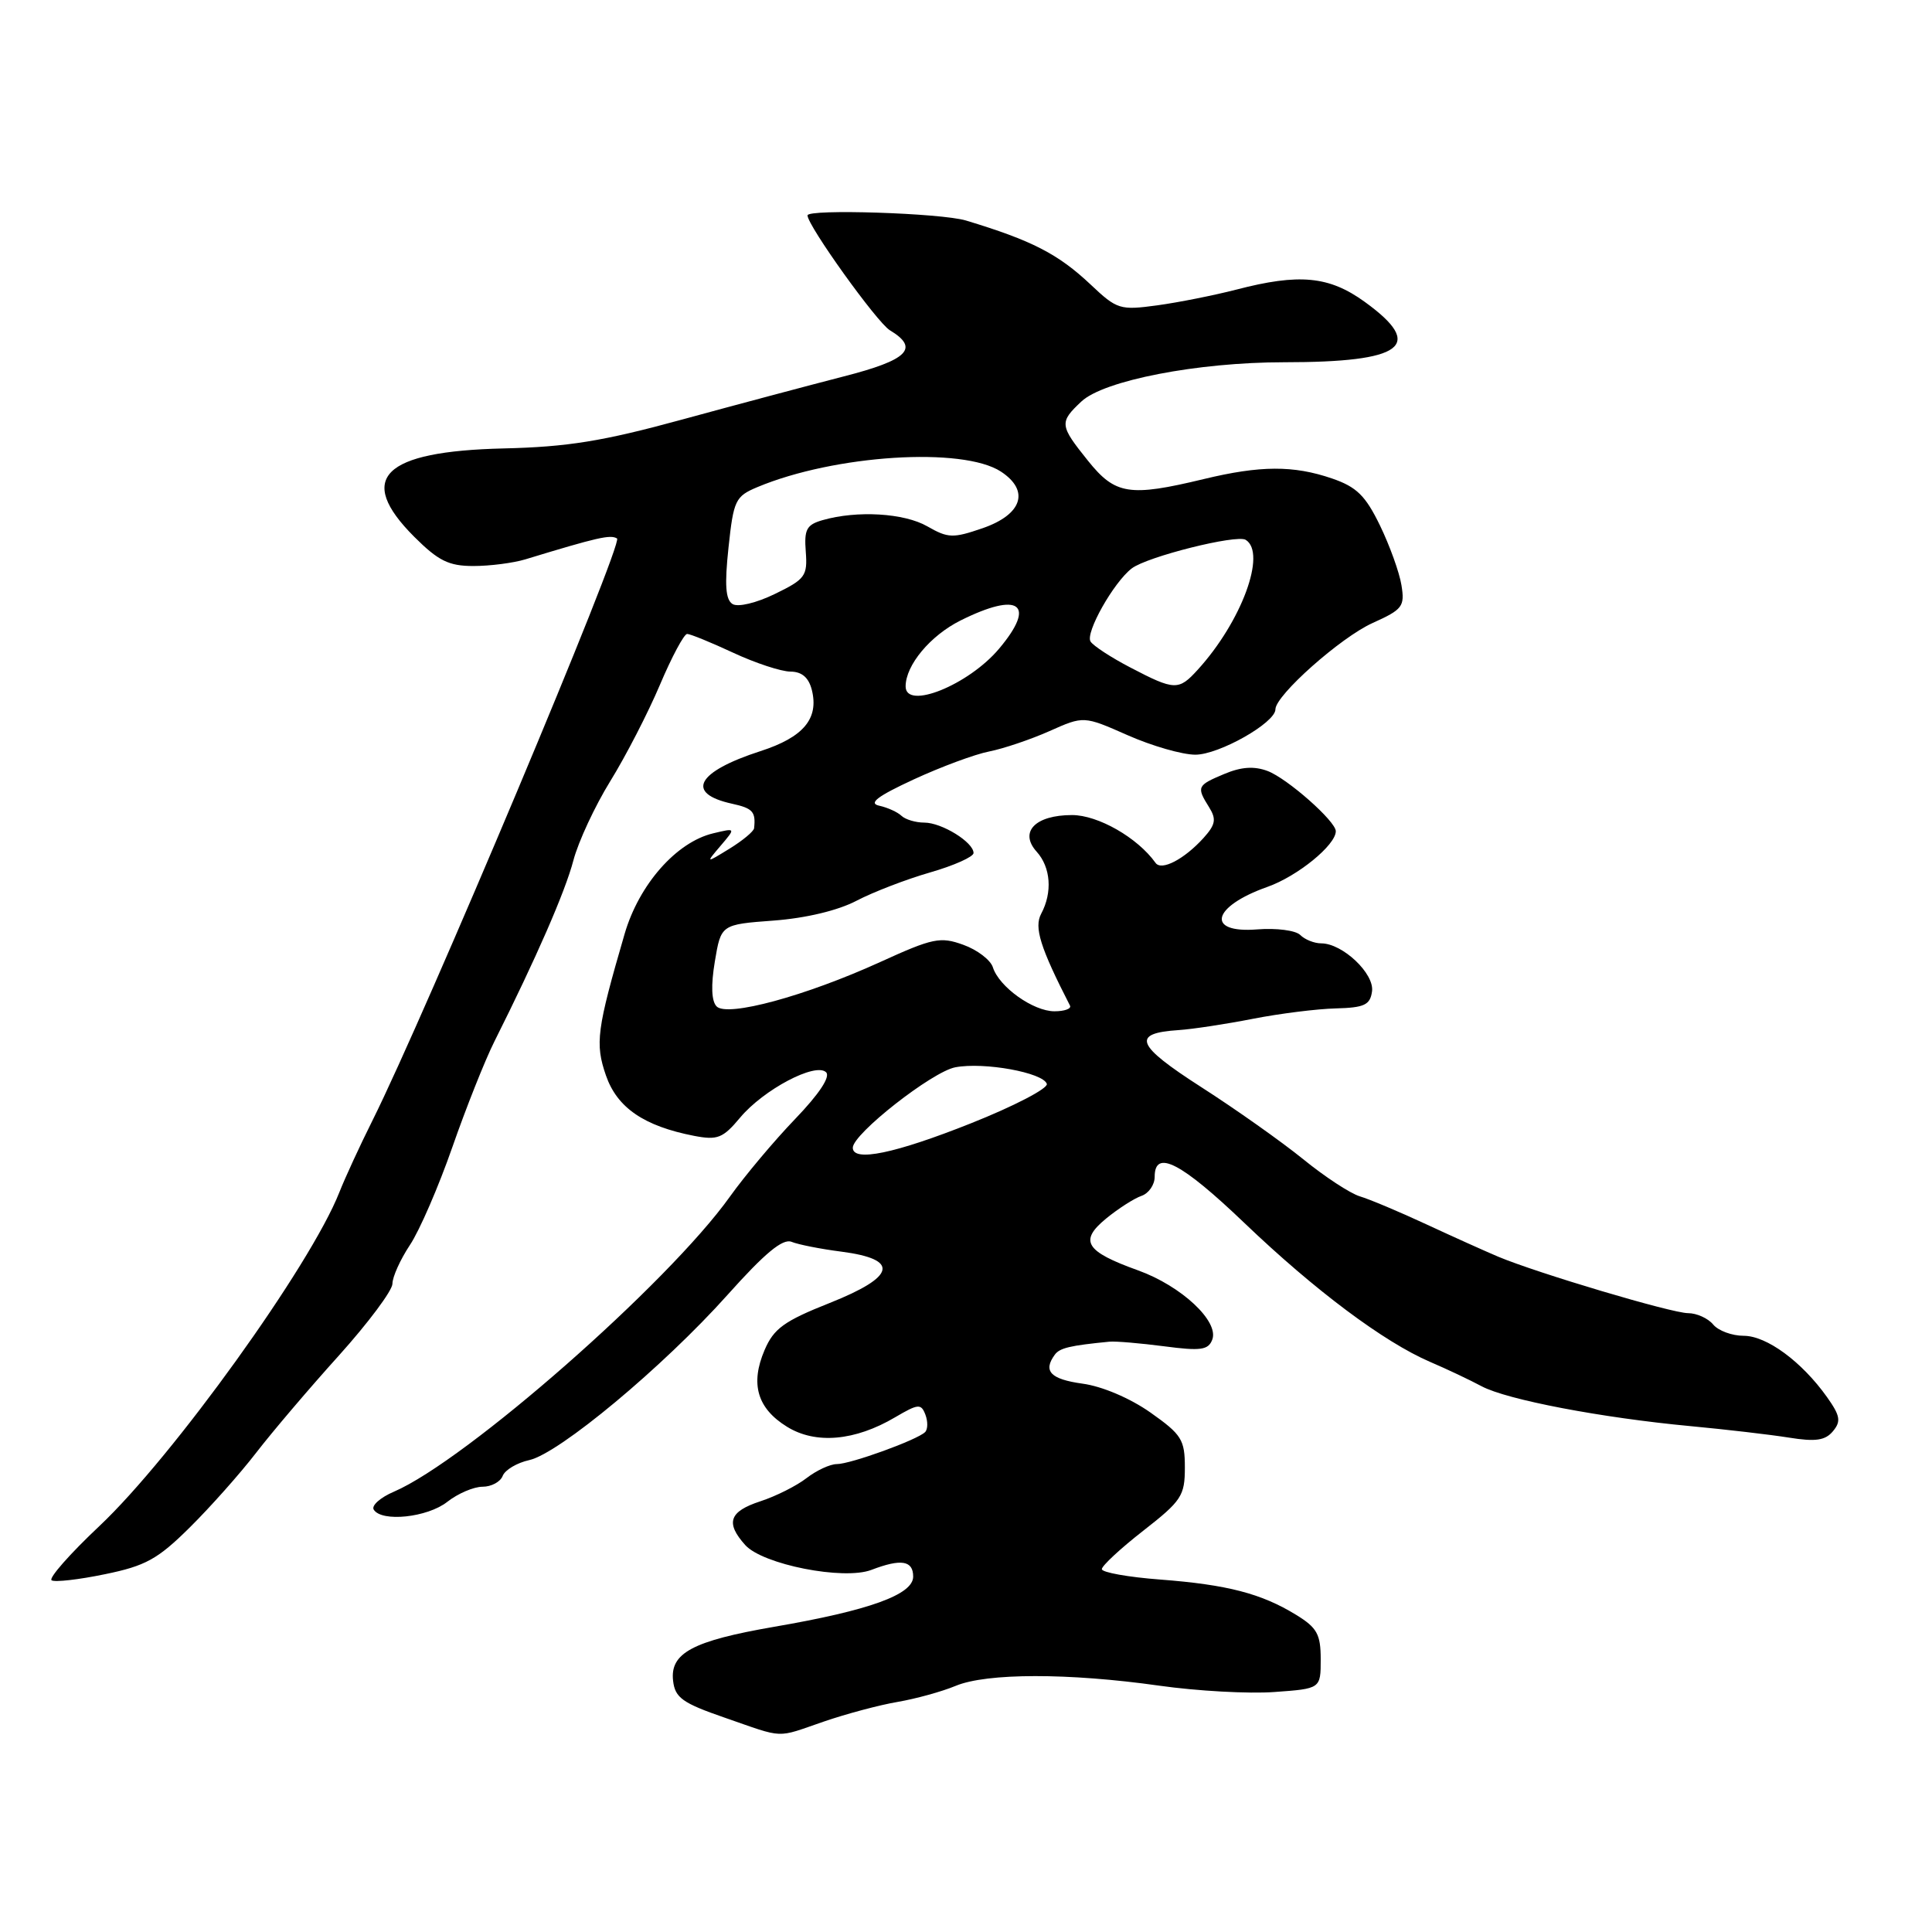 <?xml version="1.0" encoding="UTF-8" standalone="no"?>
<!DOCTYPE svg PUBLIC "-//W3C//DTD SVG 1.1//EN" "http://www.w3.org/Graphics/SVG/1.1/DTD/svg11.dtd" >
<svg xmlns="http://www.w3.org/2000/svg" xmlns:xlink="http://www.w3.org/1999/xlink" version="1.1" viewBox="0 0 256 256">
 <g >
 <path fill="currentColor"
d=" M 109.15 228.12 C 112.15 227.09 116.57 225.91 118.95 225.51 C 121.34 225.10 124.79 224.15 126.62 223.39 C 130.73 221.67 141.59 221.66 153.61 223.36 C 158.62 224.07 165.49 224.45 168.86 224.20 C 175.00 223.76 175.00 223.76 175.00 219.87 C 175.00 216.55 174.52 215.68 171.75 213.98 C 167.14 211.15 162.64 209.98 153.75 209.30 C 149.49 208.98 146.00 208.35 146.00 207.92 C 146.00 207.48 148.47 205.18 151.50 202.82 C 156.56 198.87 157.00 198.20 157.00 194.46 C 157.00 190.76 156.58 190.09 152.43 187.16 C 149.74 185.27 146.04 183.69 143.43 183.34 C 139.19 182.75 138.17 181.68 139.77 179.50 C 140.42 178.61 141.78 178.29 147.00 177.78 C 147.82 177.70 151.09 177.98 154.25 178.39 C 159.10 179.03 160.11 178.89 160.63 177.51 C 161.56 175.09 156.54 170.40 150.80 168.33 C 143.81 165.82 142.95 164.43 146.57 161.46 C 148.18 160.14 150.29 158.79 151.25 158.46 C 152.21 158.13 153.00 157.00 153.00 155.93 C 153.00 152.22 156.51 154.03 164.93 162.09 C 174.24 170.99 183.37 177.82 189.50 180.46 C 191.70 181.40 194.76 182.85 196.31 183.68 C 199.65 185.47 212.22 187.87 224.00 188.97 C 228.68 189.41 234.54 190.09 237.04 190.49 C 240.58 191.06 241.86 190.87 242.88 189.64 C 243.97 188.33 243.84 187.59 242.08 185.11 C 238.74 180.42 234.09 177.00 231.05 177.00 C 229.51 177.00 227.68 176.33 227.00 175.50 C 226.32 174.68 224.82 174.00 223.68 174.00 C 221.52 174.00 203.72 168.70 198.50 166.51 C 196.85 165.81 192.57 163.89 189.00 162.23 C 185.43 160.57 181.46 158.90 180.18 158.52 C 178.90 158.13 175.53 155.92 172.68 153.60 C 169.83 151.29 163.76 146.99 159.19 144.06 C 150.48 138.47 149.86 136.90 156.20 136.49 C 158.01 136.37 162.43 135.70 166.00 135.00 C 169.57 134.30 174.53 133.68 177.00 133.62 C 180.79 133.52 181.55 133.16 181.80 131.37 C 182.14 129.01 177.89 125.00 175.07 125.00 C 174.15 125.00 172.90 124.50 172.29 123.89 C 171.68 123.28 169.12 122.95 166.59 123.15 C 159.72 123.70 160.57 120.12 167.93 117.52 C 171.91 116.12 177.00 111.98 177.00 110.14 C 177.00 108.82 170.58 103.15 167.96 102.16 C 166.17 101.49 164.46 101.61 162.21 102.56 C 158.61 104.07 158.52 104.26 160.21 106.96 C 161.20 108.55 161.07 109.26 159.47 111.04 C 156.91 113.86 153.90 115.43 153.12 114.34 C 150.73 110.99 145.49 108.00 142.05 108.00 C 137.17 108.00 135.01 110.24 137.36 112.85 C 139.23 114.92 139.48 118.24 137.96 121.08 C 137.00 122.88 137.83 125.54 141.78 133.25 C 141.99 133.66 141.06 134.00 139.72 134.00 C 136.90 134.00 132.38 130.77 131.56 128.17 C 131.25 127.20 129.49 125.85 127.64 125.19 C 124.60 124.09 123.61 124.29 116.64 127.47 C 106.74 131.98 96.39 134.79 94.96 133.36 C 94.27 132.67 94.19 130.58 94.72 127.40 C 95.54 122.50 95.54 122.50 102.52 121.98 C 106.79 121.66 111.05 120.64 113.50 119.35 C 115.70 118.20 120.09 116.51 123.25 115.60 C 126.41 114.69 129.00 113.53 129.00 113.03 C 129.00 111.60 124.79 109.00 122.48 109.00 C 121.33 109.00 119.97 108.59 119.45 108.10 C 118.93 107.60 117.60 107.00 116.50 106.76 C 115.03 106.44 116.25 105.51 121.09 103.27 C 124.71 101.60 129.21 99.93 131.09 99.57 C 132.96 99.20 136.55 97.99 139.05 96.88 C 143.60 94.85 143.60 94.85 149.42 97.42 C 152.63 98.84 156.66 100.00 158.39 100.00 C 161.53 100.00 169.00 95.77 169.00 93.99 C 169.00 92.14 177.64 84.46 181.88 82.55 C 185.85 80.76 186.16 80.36 185.70 77.54 C 185.43 75.85 184.14 72.28 182.85 69.62 C 180.93 65.67 179.76 64.52 176.50 63.40 C 171.39 61.65 167.00 61.67 159.50 63.48 C 149.66 65.85 147.78 65.56 144.17 61.06 C 140.39 56.35 140.34 55.97 143.29 53.20 C 146.26 50.41 158.69 48.00 170.13 48.00 C 185.97 48.00 188.89 45.83 180.85 40.01 C 176.12 36.58 172.16 36.20 163.80 38.38 C 160.88 39.13 156.18 40.07 153.34 40.46 C 148.41 41.13 148.01 41.01 144.52 37.71 C 140.20 33.64 136.73 31.86 128.00 29.22 C 124.73 28.23 107.00 27.66 107.00 28.54 C 107.00 29.89 116.20 42.72 117.91 43.76 C 121.88 46.15 120.33 47.70 111.75 49.89 C 107.21 51.06 97.60 53.62 90.39 55.59 C 79.86 58.47 75.21 59.22 66.72 59.42 C 50.71 59.80 47.12 63.35 54.88 71.12 C 58.09 74.32 59.46 75.00 62.73 75.00 C 64.92 75.00 68.01 74.60 69.60 74.12 C 79.22 71.19 80.88 70.81 81.76 71.35 C 82.65 71.90 56.39 134.38 49.34 148.50 C 47.69 151.80 45.72 156.07 44.96 158.00 C 41.15 167.67 22.92 193.02 13.17 202.21 C 9.25 205.90 6.41 209.13 6.84 209.40 C 7.27 209.67 10.45 209.31 13.91 208.59 C 19.29 207.49 20.90 206.60 25.14 202.40 C 27.86 199.71 31.82 195.25 33.94 192.50 C 36.06 189.75 40.99 183.95 44.90 179.62 C 48.80 175.28 52.00 171.00 52.00 170.10 C 52.00 169.20 53.04 166.90 54.31 164.98 C 55.59 163.07 58.12 157.22 59.94 152.00 C 61.76 146.78 64.27 140.47 65.51 138.00 C 71.06 126.93 74.89 118.16 75.98 114.00 C 76.63 111.53 78.83 106.80 80.87 103.50 C 82.91 100.20 85.87 94.46 87.44 90.75 C 89.01 87.04 90.64 84.00 91.05 84.00 C 91.46 84.00 94.21 85.12 97.15 86.49 C 100.09 87.86 103.50 88.98 104.73 88.99 C 106.25 89.00 107.15 89.77 107.57 91.41 C 108.53 95.23 106.46 97.69 100.76 99.53 C 92.29 102.27 90.76 105.13 97.01 106.50 C 99.75 107.10 100.16 107.56 99.92 109.75 C 99.87 110.16 98.41 111.38 96.67 112.45 C 93.50 114.40 93.50 114.40 95.50 112.05 C 97.50 109.70 97.50 109.70 94.50 110.42 C 89.62 111.58 84.68 117.20 82.77 123.73 C 79.07 136.43 78.83 138.27 80.29 142.50 C 81.77 146.78 85.33 149.22 91.99 150.51 C 95.07 151.10 95.79 150.82 98.07 148.09 C 101.17 144.38 108.07 140.73 109.46 142.08 C 110.06 142.67 108.55 144.95 105.37 148.26 C 102.60 151.14 98.70 155.78 96.71 158.57 C 88.54 170.03 61.76 193.54 52.21 197.65 C 50.40 198.42 49.19 199.50 49.52 200.03 C 50.56 201.72 56.63 201.08 59.27 199.00 C 60.67 197.90 62.77 197.00 63.94 197.00 C 65.11 197.00 66.31 196.35 66.61 195.56 C 66.92 194.77 68.50 193.83 70.13 193.47 C 74.08 192.60 87.86 181.12 96.39 171.59 C 101.36 166.03 103.72 164.08 104.89 164.55 C 105.77 164.91 108.74 165.50 111.49 165.85 C 119.25 166.86 118.72 169.16 109.94 172.65 C 103.89 175.05 102.53 176.04 101.31 178.89 C 99.39 183.37 100.34 186.62 104.28 189.05 C 108.07 191.40 113.29 190.94 118.62 187.79 C 121.67 186.00 122.05 185.96 122.62 187.45 C 122.96 188.35 122.95 189.39 122.58 189.76 C 121.55 190.79 112.70 194.00 110.88 194.00 C 110.00 194.00 108.20 194.83 106.88 195.85 C 105.57 196.87 102.81 198.26 100.75 198.93 C 96.62 200.28 96.10 201.78 98.75 204.73 C 101.07 207.31 111.78 209.42 115.46 208.02 C 119.41 206.51 121.00 206.77 121.00 208.91 C 121.00 211.29 115.21 213.39 102.57 215.56 C 91.77 217.43 88.75 219.04 89.19 222.73 C 89.45 224.96 90.44 225.67 96.00 227.59 C 104.07 230.39 102.72 230.33 109.15 228.12 Z  M 113.00 152.08 C 113.00 150.25 123.53 141.99 126.59 141.42 C 130.40 140.70 138.21 142.12 138.71 143.62 C 138.90 144.21 134.38 146.57 128.64 148.85 C 118.59 152.85 113.00 154.01 113.00 152.08 Z  M 120.00 90.95 C 120.00 88.14 123.27 84.22 127.27 82.22 C 135.07 78.33 137.38 80.02 132.38 85.96 C 128.33 90.77 120.00 94.13 120.00 90.95 Z  M 149.82 88.47 C 147.24 87.13 144.85 85.57 144.50 85.00 C 143.79 83.85 147.56 77.16 149.96 75.32 C 151.99 73.76 163.85 70.79 165.06 71.53 C 167.87 73.27 164.51 82.38 158.70 88.75 C 156.18 91.52 155.65 91.51 149.82 88.47 Z  M 97.07 80.04 C 96.14 79.47 96.00 77.51 96.53 72.56 C 97.20 66.26 97.44 65.77 100.37 64.54 C 110.60 60.26 127.57 59.18 132.63 62.49 C 136.48 65.02 135.46 68.17 130.20 69.99 C 126.27 71.34 125.63 71.32 122.87 69.74 C 119.80 67.98 113.57 67.61 109.00 68.92 C 106.87 69.53 106.54 70.15 106.77 73.11 C 107.01 76.31 106.70 76.75 102.68 78.70 C 100.22 79.90 97.78 80.48 97.07 80.04 Z "/>
</g>
</svg>